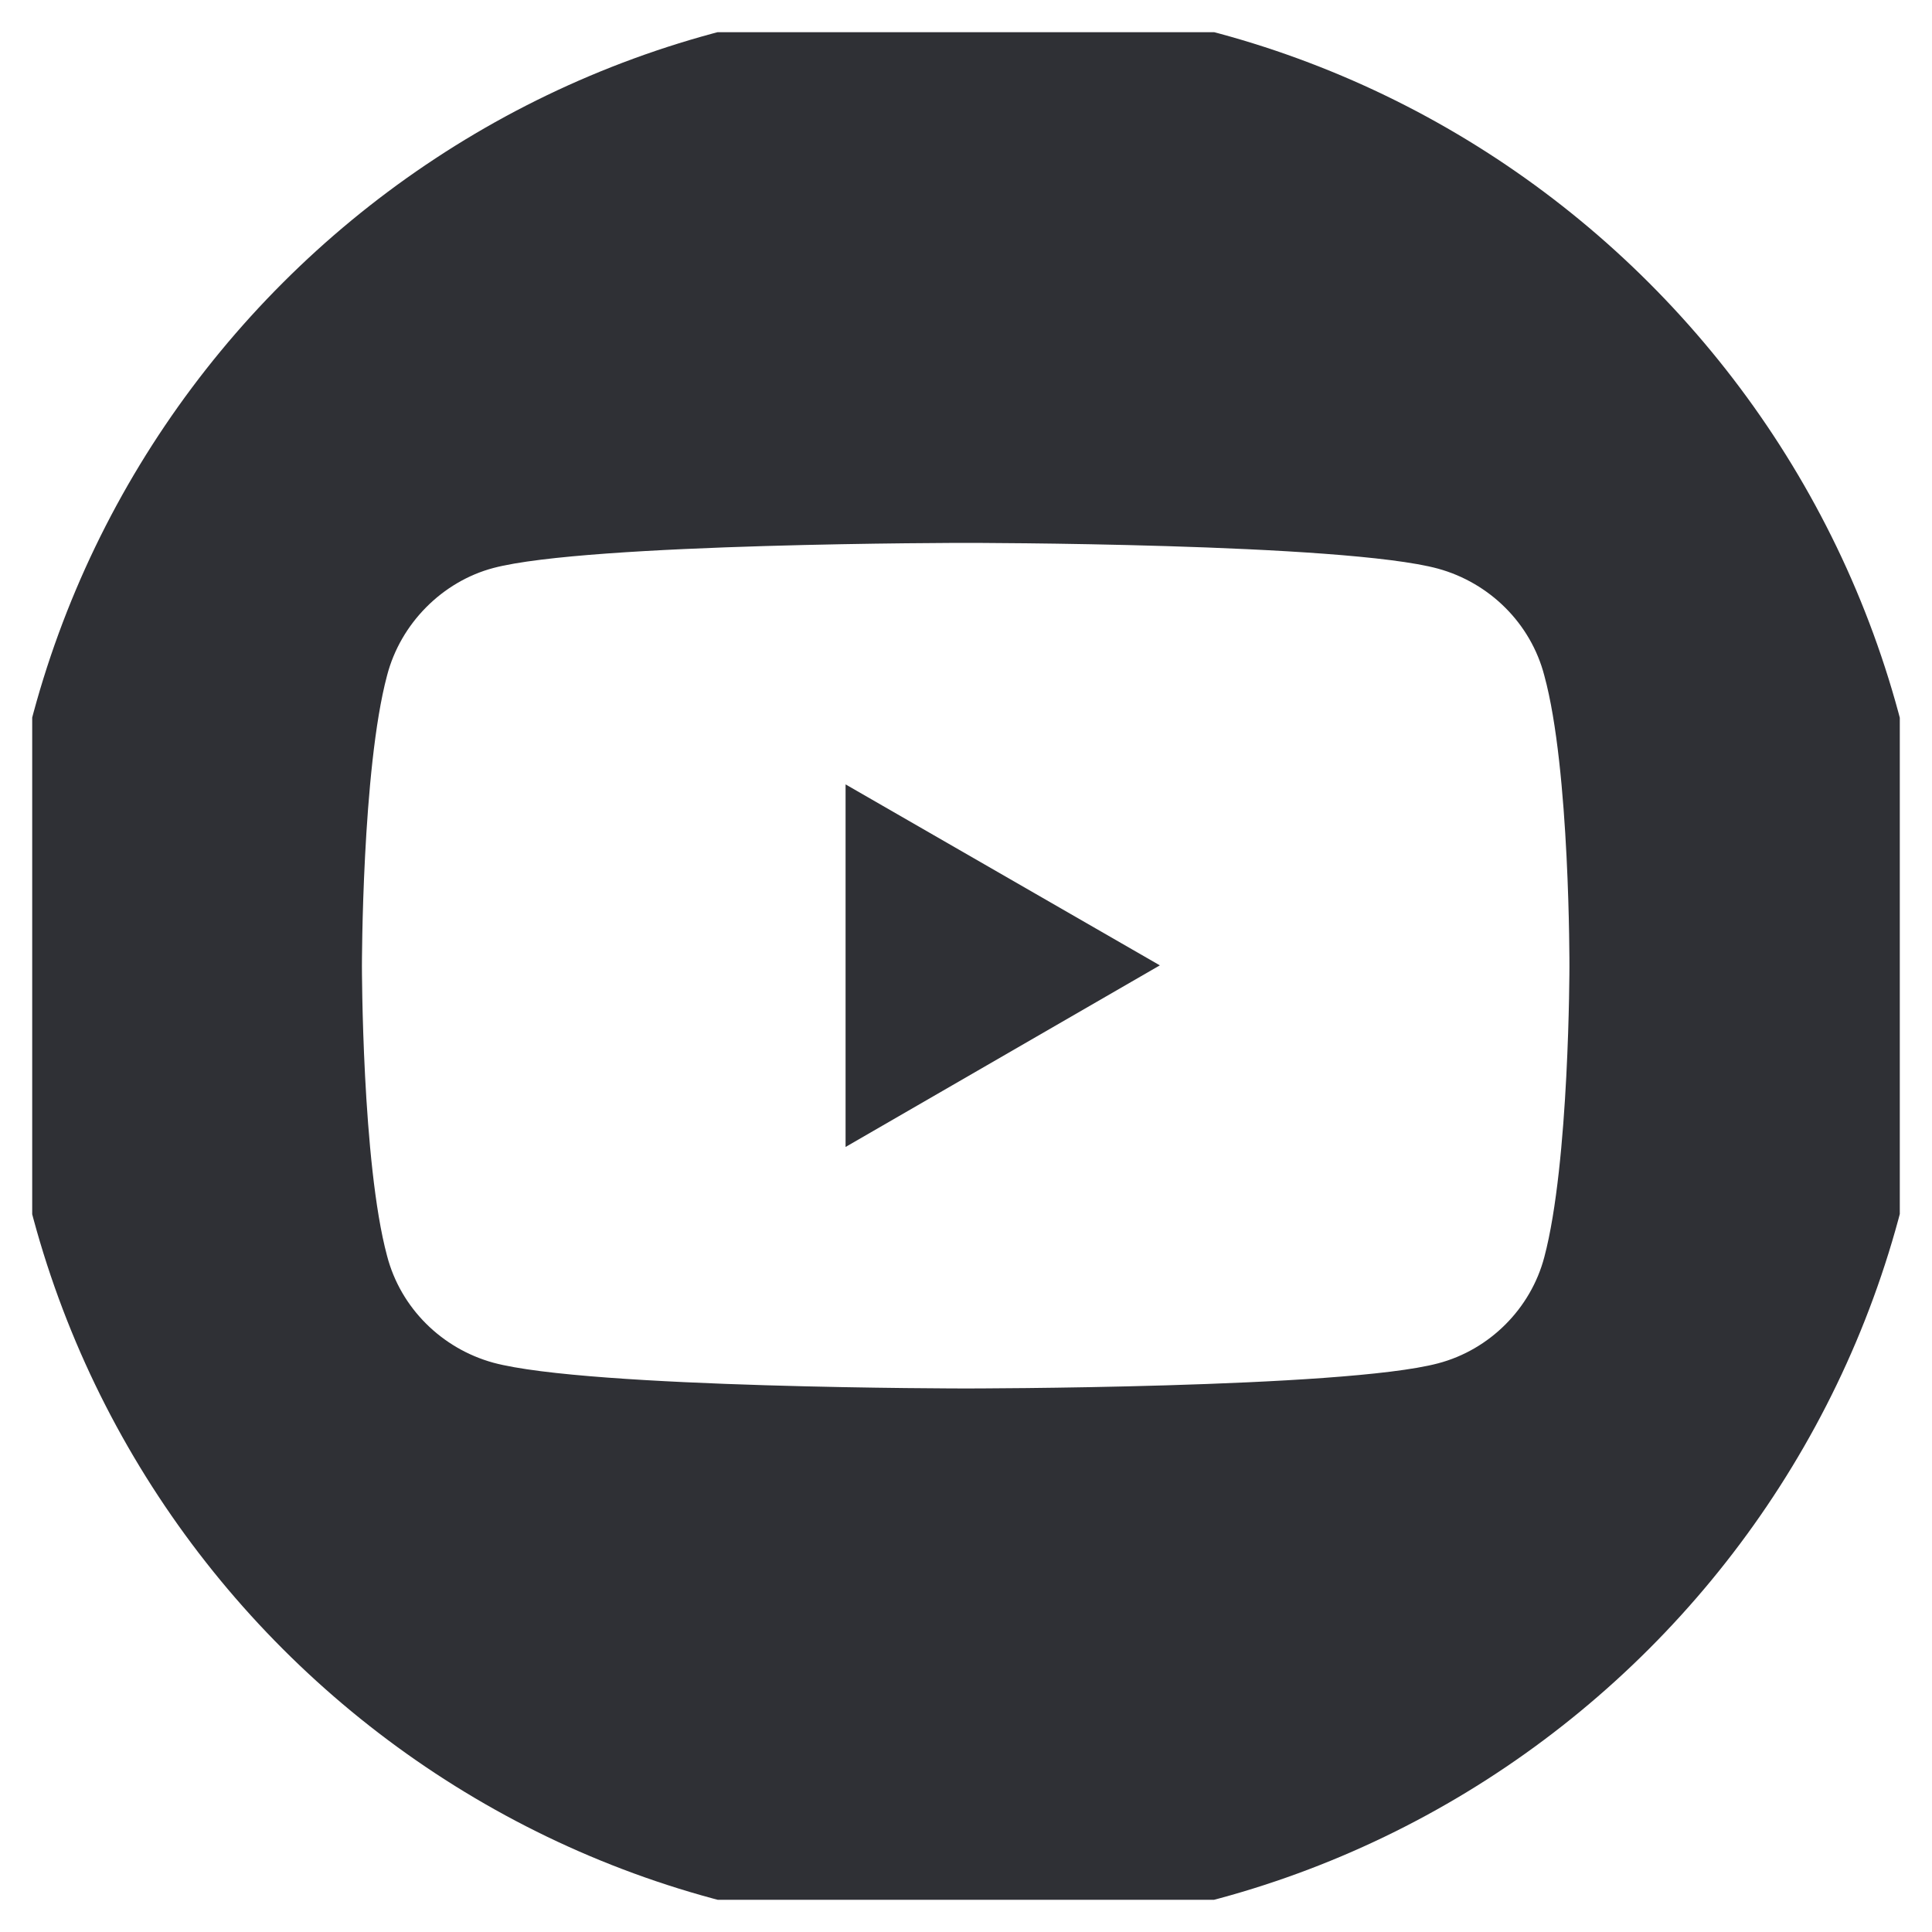 <svg width="30" height="30" viewBox="0 0 30 30" fill="none" xmlns="http://www.w3.org/2000/svg" xmlns:xlink="http://www.w3.org/1999/xlink">
	<desc>
			Created with Pixso.
	</desc>
	<defs>
		<clipPath id="clip58_20">
			<rect rx="-0.5" width="29" height="29" transform="translate(0.5 0.5)" fill="white" fill-opacity="0"/>
		</clipPath>
	</defs>
	<rect rx="-0.5" width="29" height="29" transform="translate(0.5 0.5)" fill="#FFFFFF" fill-opacity="0"/>
	<g clip-path="url(#clip58_20)">
		<path d="M13.13 17.81L18.01 14.99L13.13 12.18L13.13 17.81Z" fill="#2F3035" fill-opacity="1" fill-rule="nonzero"/>
		<path d="M15 0C6.71 0 0 6.71 0 15C0 23.28 6.71 30 15 30C23.28 30 30 23.28 30 15C30 6.71 23.28 0 15 0ZM24.37 15.01C24.37 15.01 24.37 18.05 23.98 19.52C23.77 20.32 23.13 20.96 22.33 21.17C20.86 21.56 15 21.56 15 21.56C15 21.56 9.14 21.56 7.66 21.16C6.86 20.94 6.22 20.31 6.01 19.5C5.62 18.05 5.62 15 5.62 15C5.62 15 5.62 11.95 6.01 10.49C6.22 9.68 6.87 9.03 7.66 8.82C9.13 8.43 15 8.43 15 8.43C15 8.43 20.86 8.43 22.33 8.83C23.13 9.05 23.77 9.68 23.98 10.49C24.38 11.95 24.37 15.01 24.37 15.01Z" fill="#2F3035" fill-opacity="1" fill-rule="nonzero"/>
	</g>
</svg>
